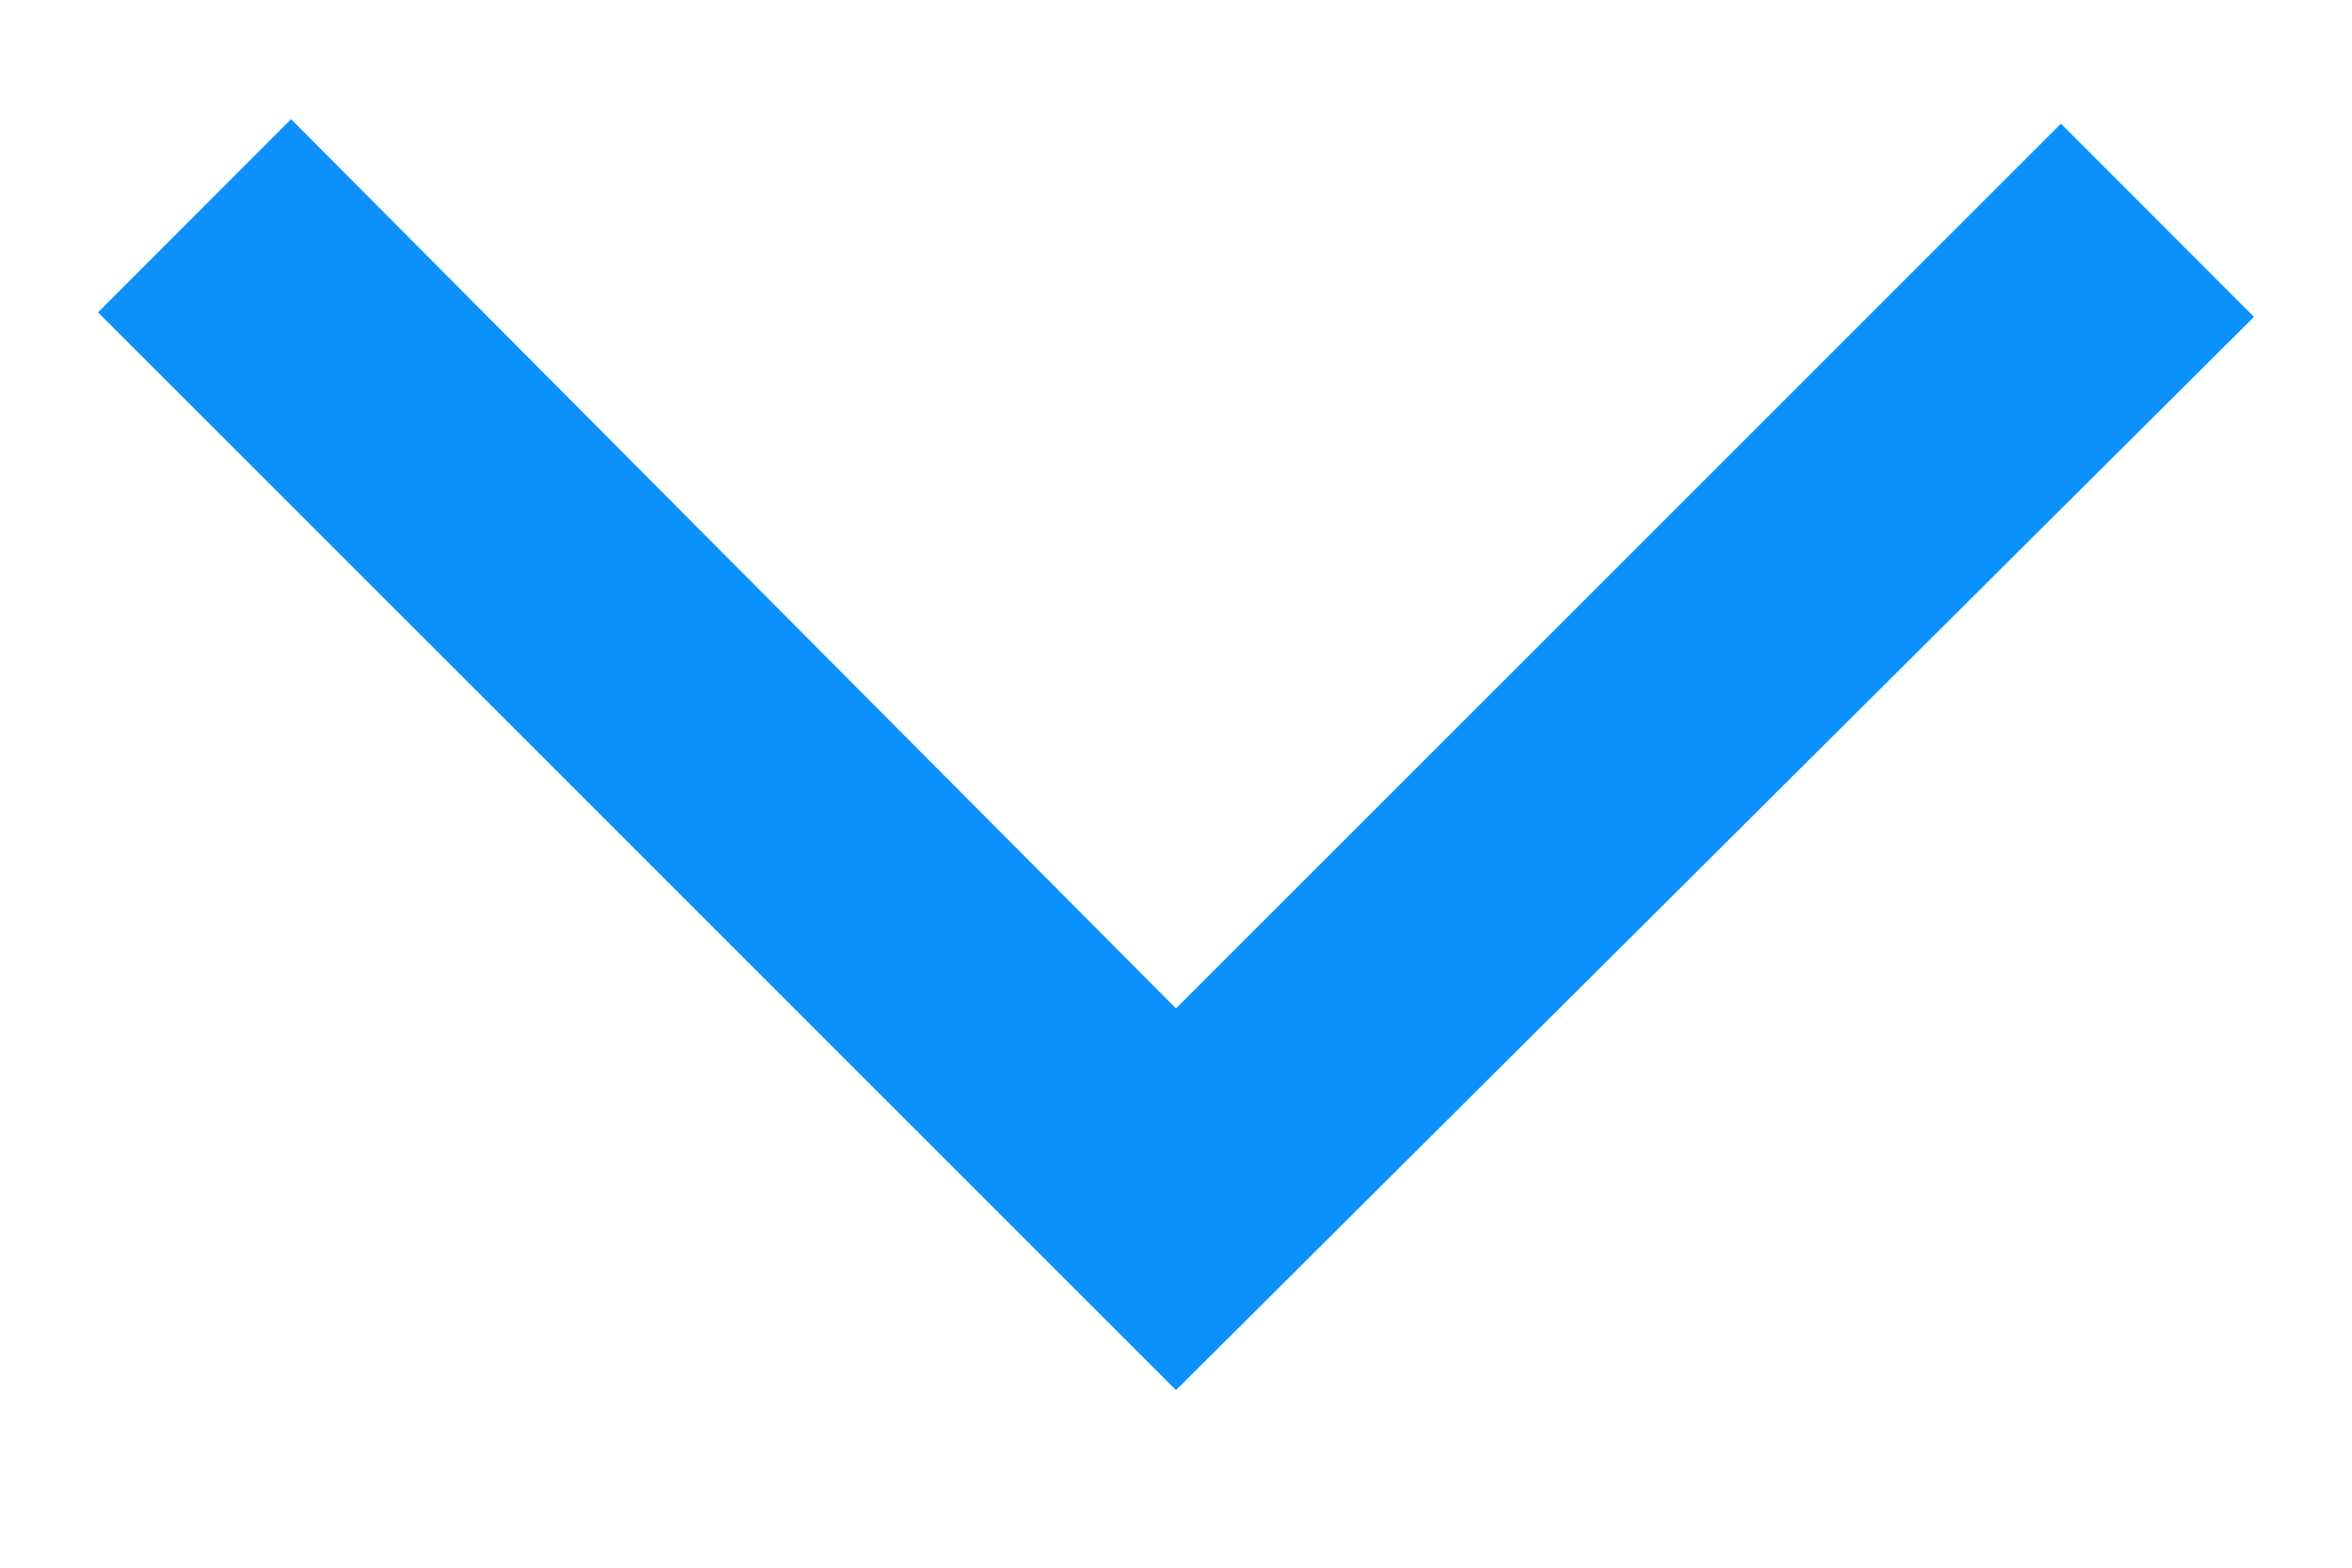 <svg width="12" height="8" viewBox="0 0 12 8" fill="none" xmlns="http://www.w3.org/2000/svg">
<path d="M6 7.094L0.5 1.594L1.485 0.608L6 5.146L10.515 0.631L11.5 1.617L6 7.094Z" fill="#0C91FC"/>
</svg>
